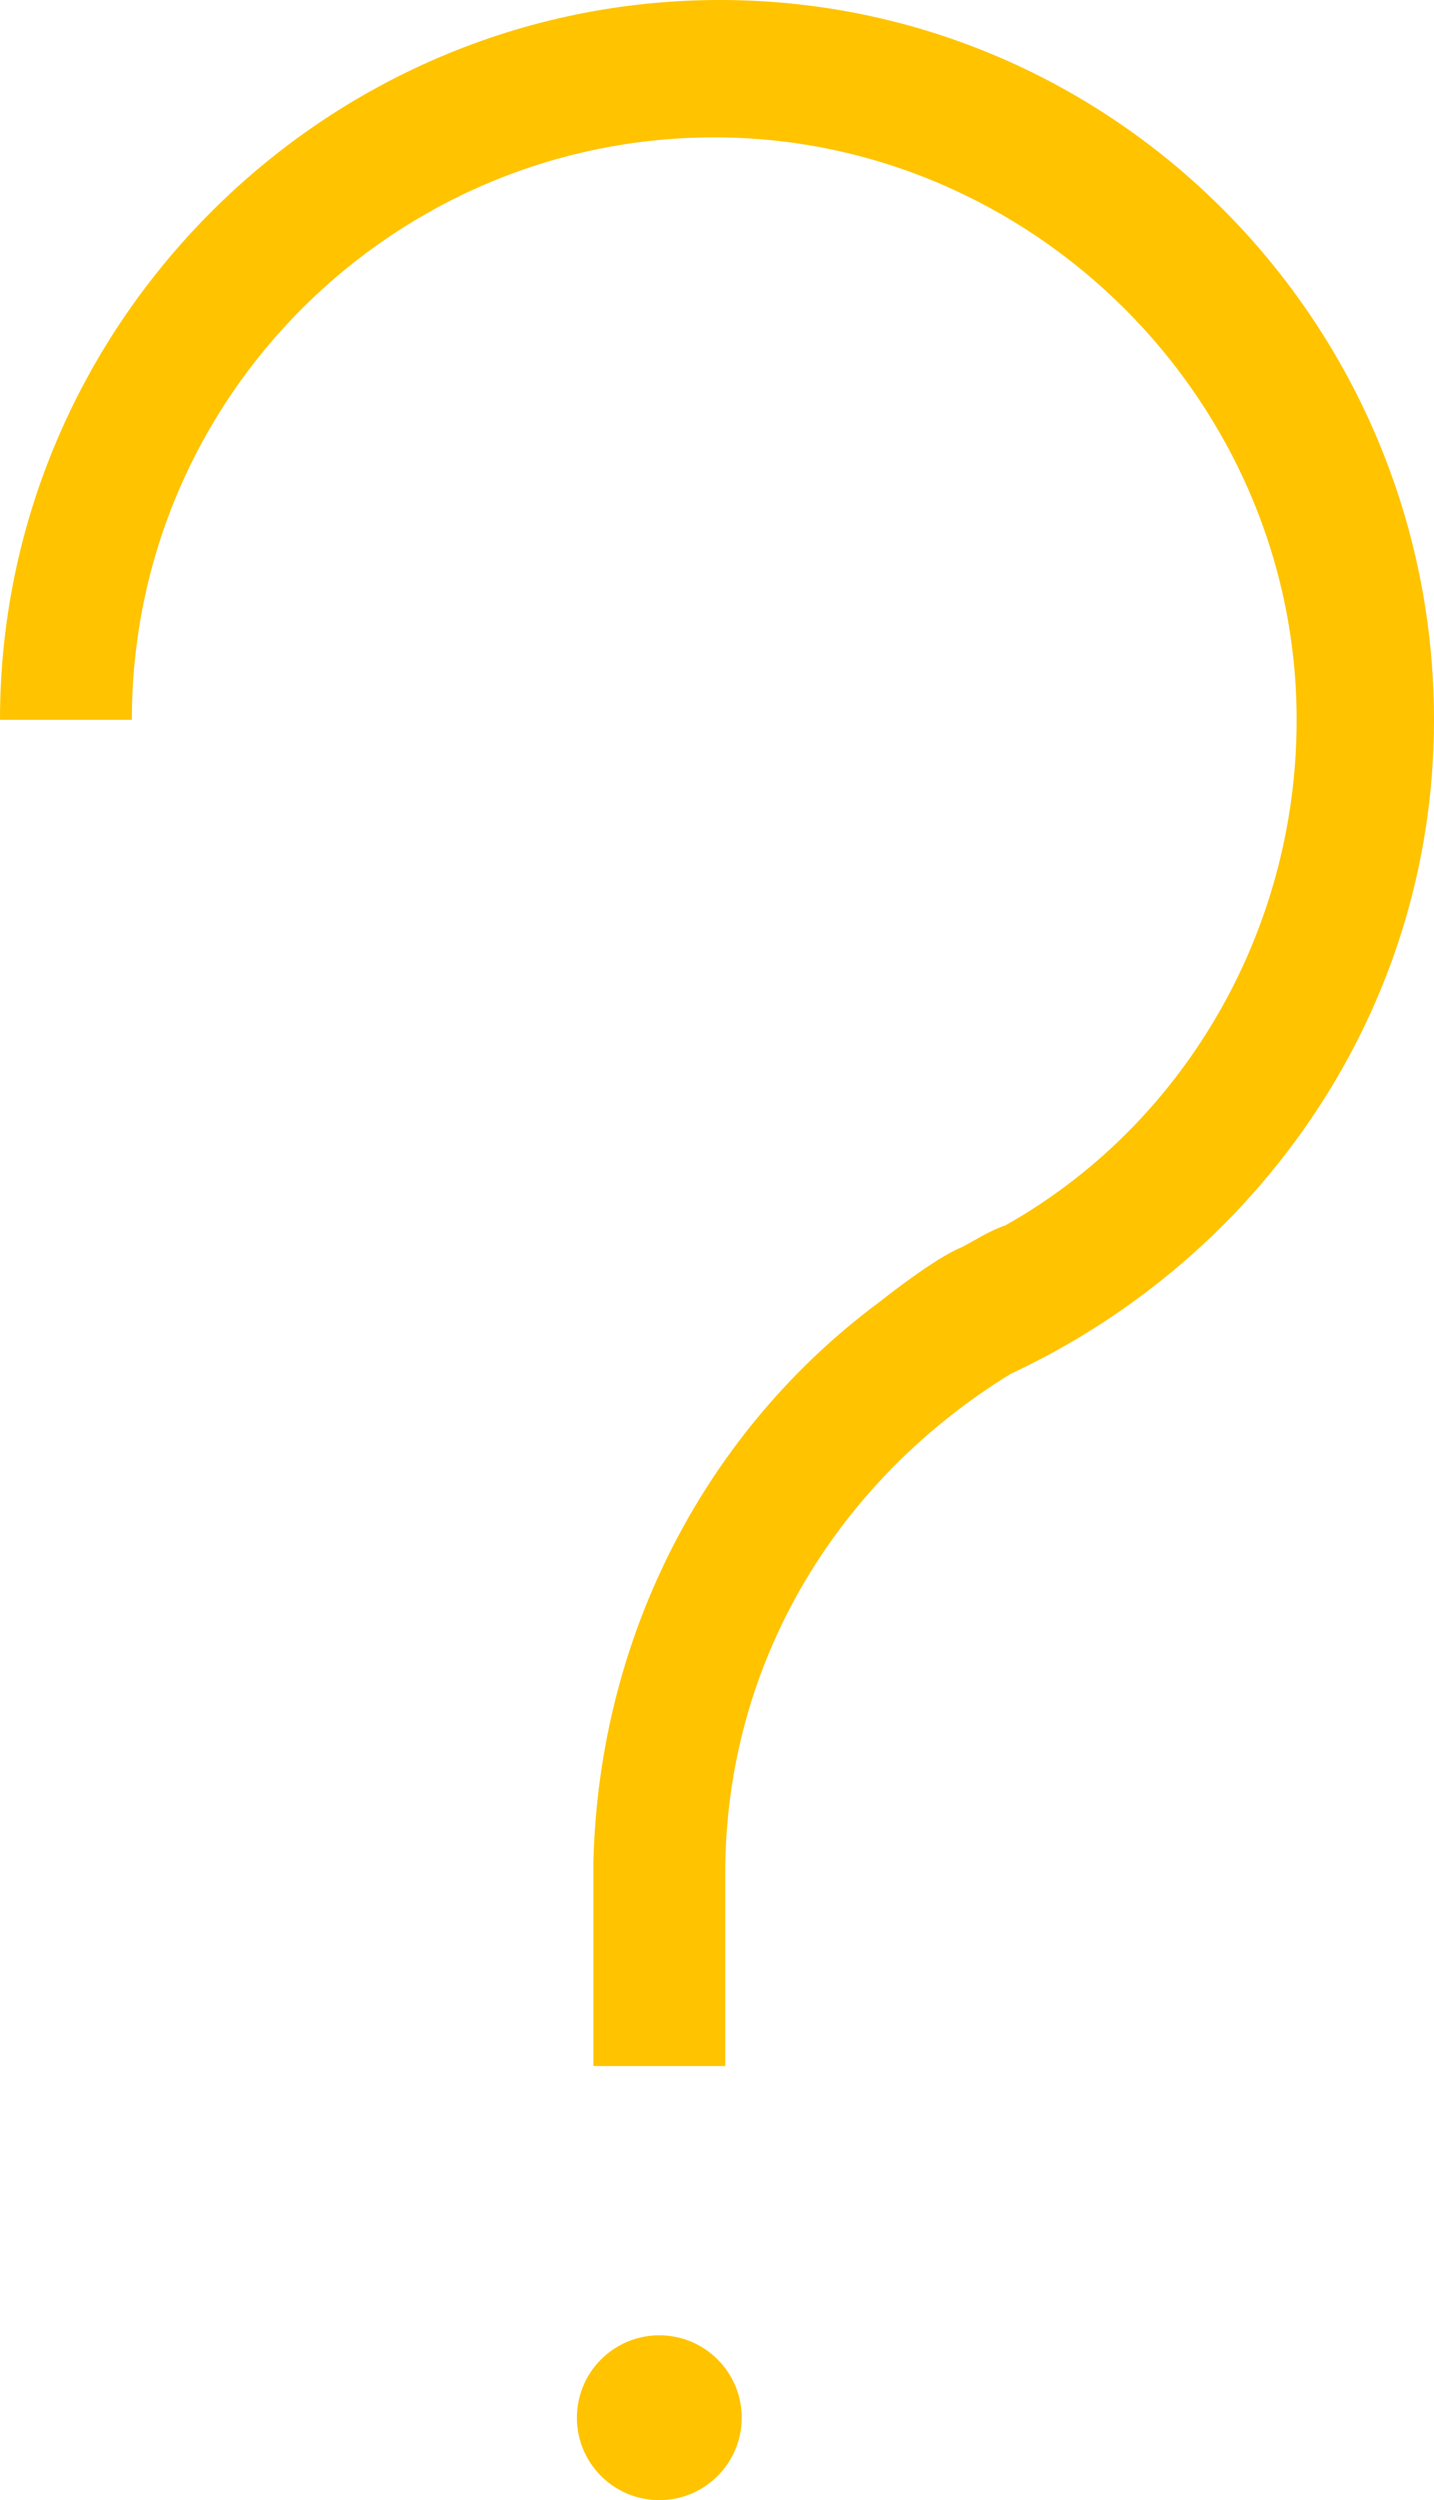 <?xml version="1.0" encoding="utf-8"?>
<!-- Generator: Adobe Illustrator 22.0.1, SVG Export Plug-In . SVG Version: 6.00 Build 0)  -->
<svg version="1.1" id="Calque_1" xmlns="http://www.w3.org/2000/svg" xmlns:xlink="http://www.w3.org/1999/xlink" x="0px" y="0px"
	 viewBox="0 0 26.1 45.5" style="enable-background:new 0 0 26.1 45.5;" xml:space="preserve">
<style type="text/css">
	.st0{fill:#FFC300;}
</style>
<g>
	<circle class="st0" cx="12" cy="44" r="1.5"/>
	<path class="st0" d="M13.1,0C5.9,0,0,5.9,0,13.1h2.4c0-5.9,4.8-10.6,10.6-10.6s10.6,4.8,10.6,10.6c0,3.9-2.1,7.4-5.3,9.2
		c-0.3,0.1-0.6,0.3-0.8,0.4c-0.5,0.2-1.5,1-1.5,1c-3.1,2.3-5.1,6-5.2,10.2h0v3.7h2.4v-3.5h0c0-3.9,2.1-7.2,5.2-9.1v0
		c4.5-2.1,7.7-6.6,7.7-11.9C26.1,5.9,20.3,0,13.1,0z"/>
</g>
</svg>
